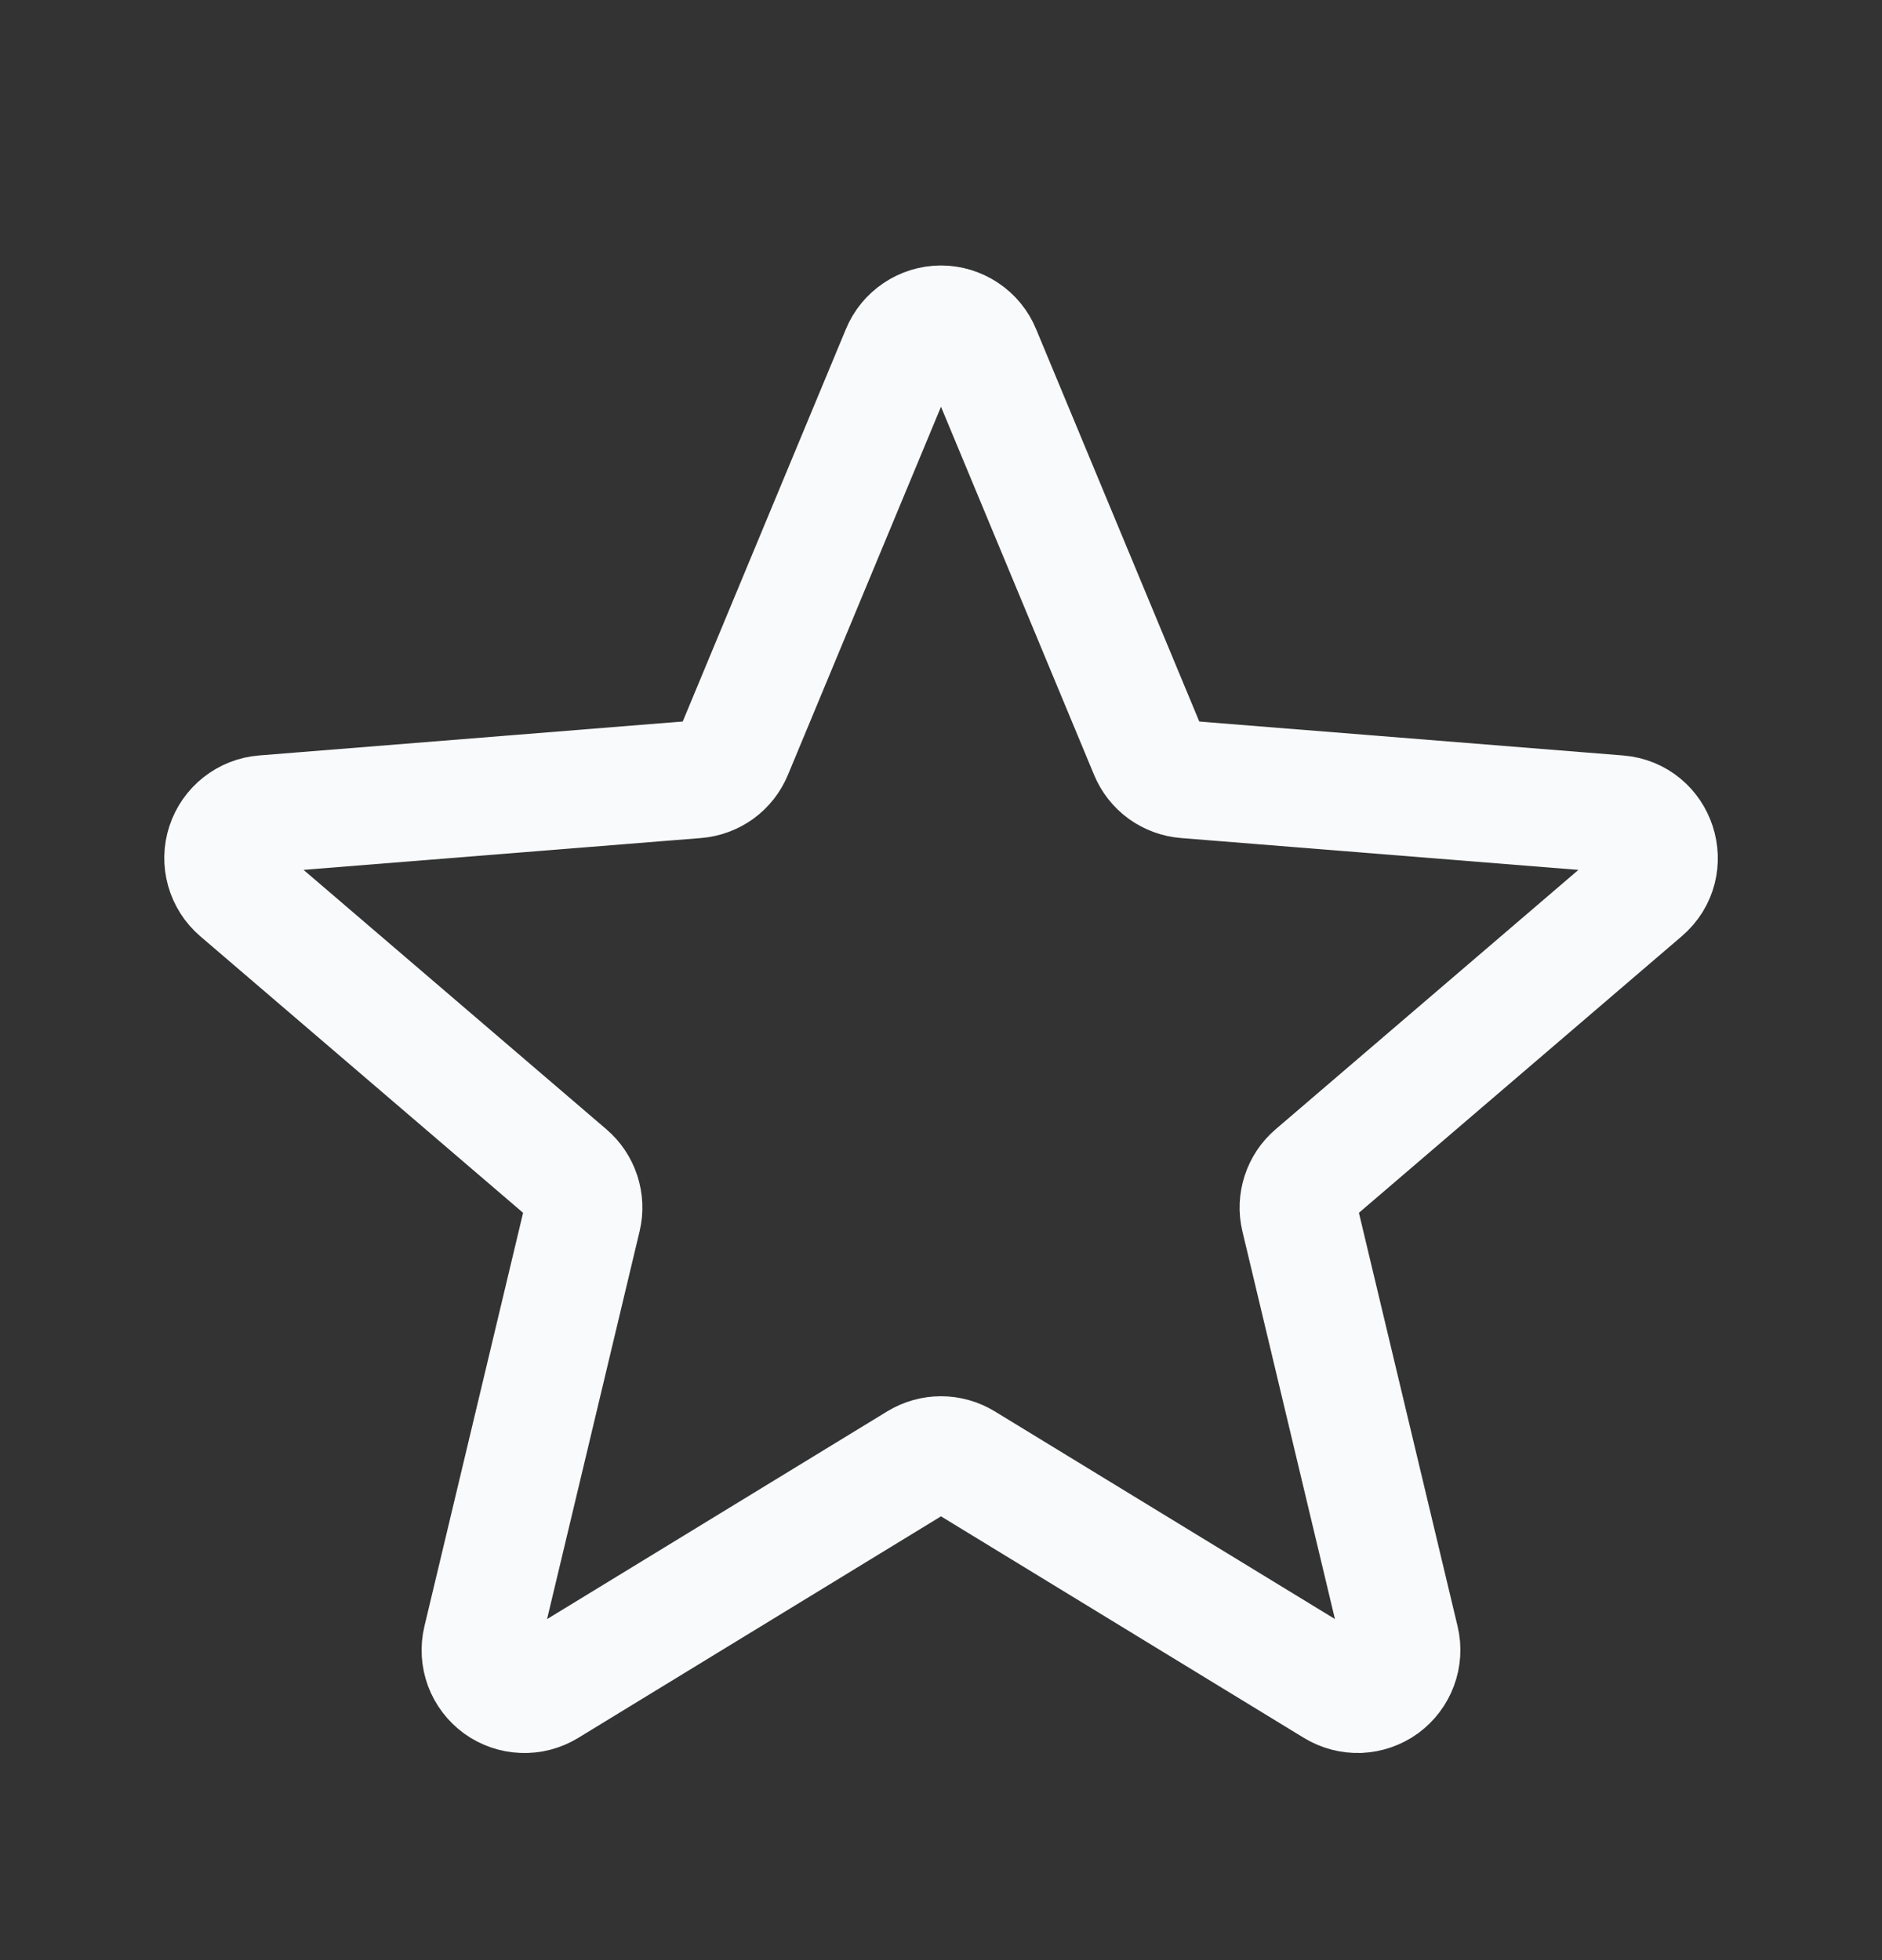 <svg width="24" height="25" viewBox="0 0 24 25" fill="none" xmlns="http://www.w3.org/2000/svg">
<rect x="0" y="0" width="24" height="25" fill="#333333" stroke="none"/>
<path d="M11.48 4.485C11.522 4.382 11.594 4.294 11.687 4.232C11.779 4.17 11.888 4.136 12 4.136C12.111 4.136 12.22 4.17 12.313 4.232C12.406 4.294 12.478 4.382 12.52 4.485L14.645 9.596C14.685 9.692 14.75 9.775 14.834 9.836C14.918 9.896 15.017 9.933 15.12 9.941L20.638 10.383C21.137 10.423 21.339 11.046 20.959 11.371L16.755 14.973C16.676 15.04 16.618 15.128 16.586 15.226C16.554 15.325 16.549 15.43 16.573 15.53L17.858 20.915C17.884 21.023 17.877 21.137 17.838 21.241C17.8 21.345 17.731 21.435 17.642 21.501C17.552 21.566 17.444 21.603 17.334 21.608C17.223 21.612 17.113 21.583 17.018 21.525L12.293 18.64C12.205 18.587 12.103 18.558 12 18.558C11.896 18.558 11.795 18.587 11.707 18.64L6.982 21.526C6.887 21.584 6.777 21.613 6.666 21.608C6.555 21.604 6.448 21.567 6.358 21.502C6.268 21.436 6.2 21.346 6.161 21.242C6.123 21.138 6.116 21.024 6.142 20.916L7.427 15.53C7.451 15.43 7.446 15.325 7.414 15.226C7.382 15.128 7.324 15.04 7.245 14.973L3.041 11.371C2.957 11.299 2.896 11.203 2.866 11.096C2.836 10.989 2.838 10.876 2.873 10.77C2.907 10.665 2.972 10.572 3.059 10.503C3.146 10.434 3.251 10.392 3.362 10.383L8.88 9.941C8.983 9.933 9.082 9.896 9.166 9.836C9.25 9.775 9.315 9.692 9.355 9.596L11.48 4.485Z" stroke="#F9FAFB" stroke-width="1.5" stroke-linecap="round" stroke-linejoin="round"/>
</svg>
